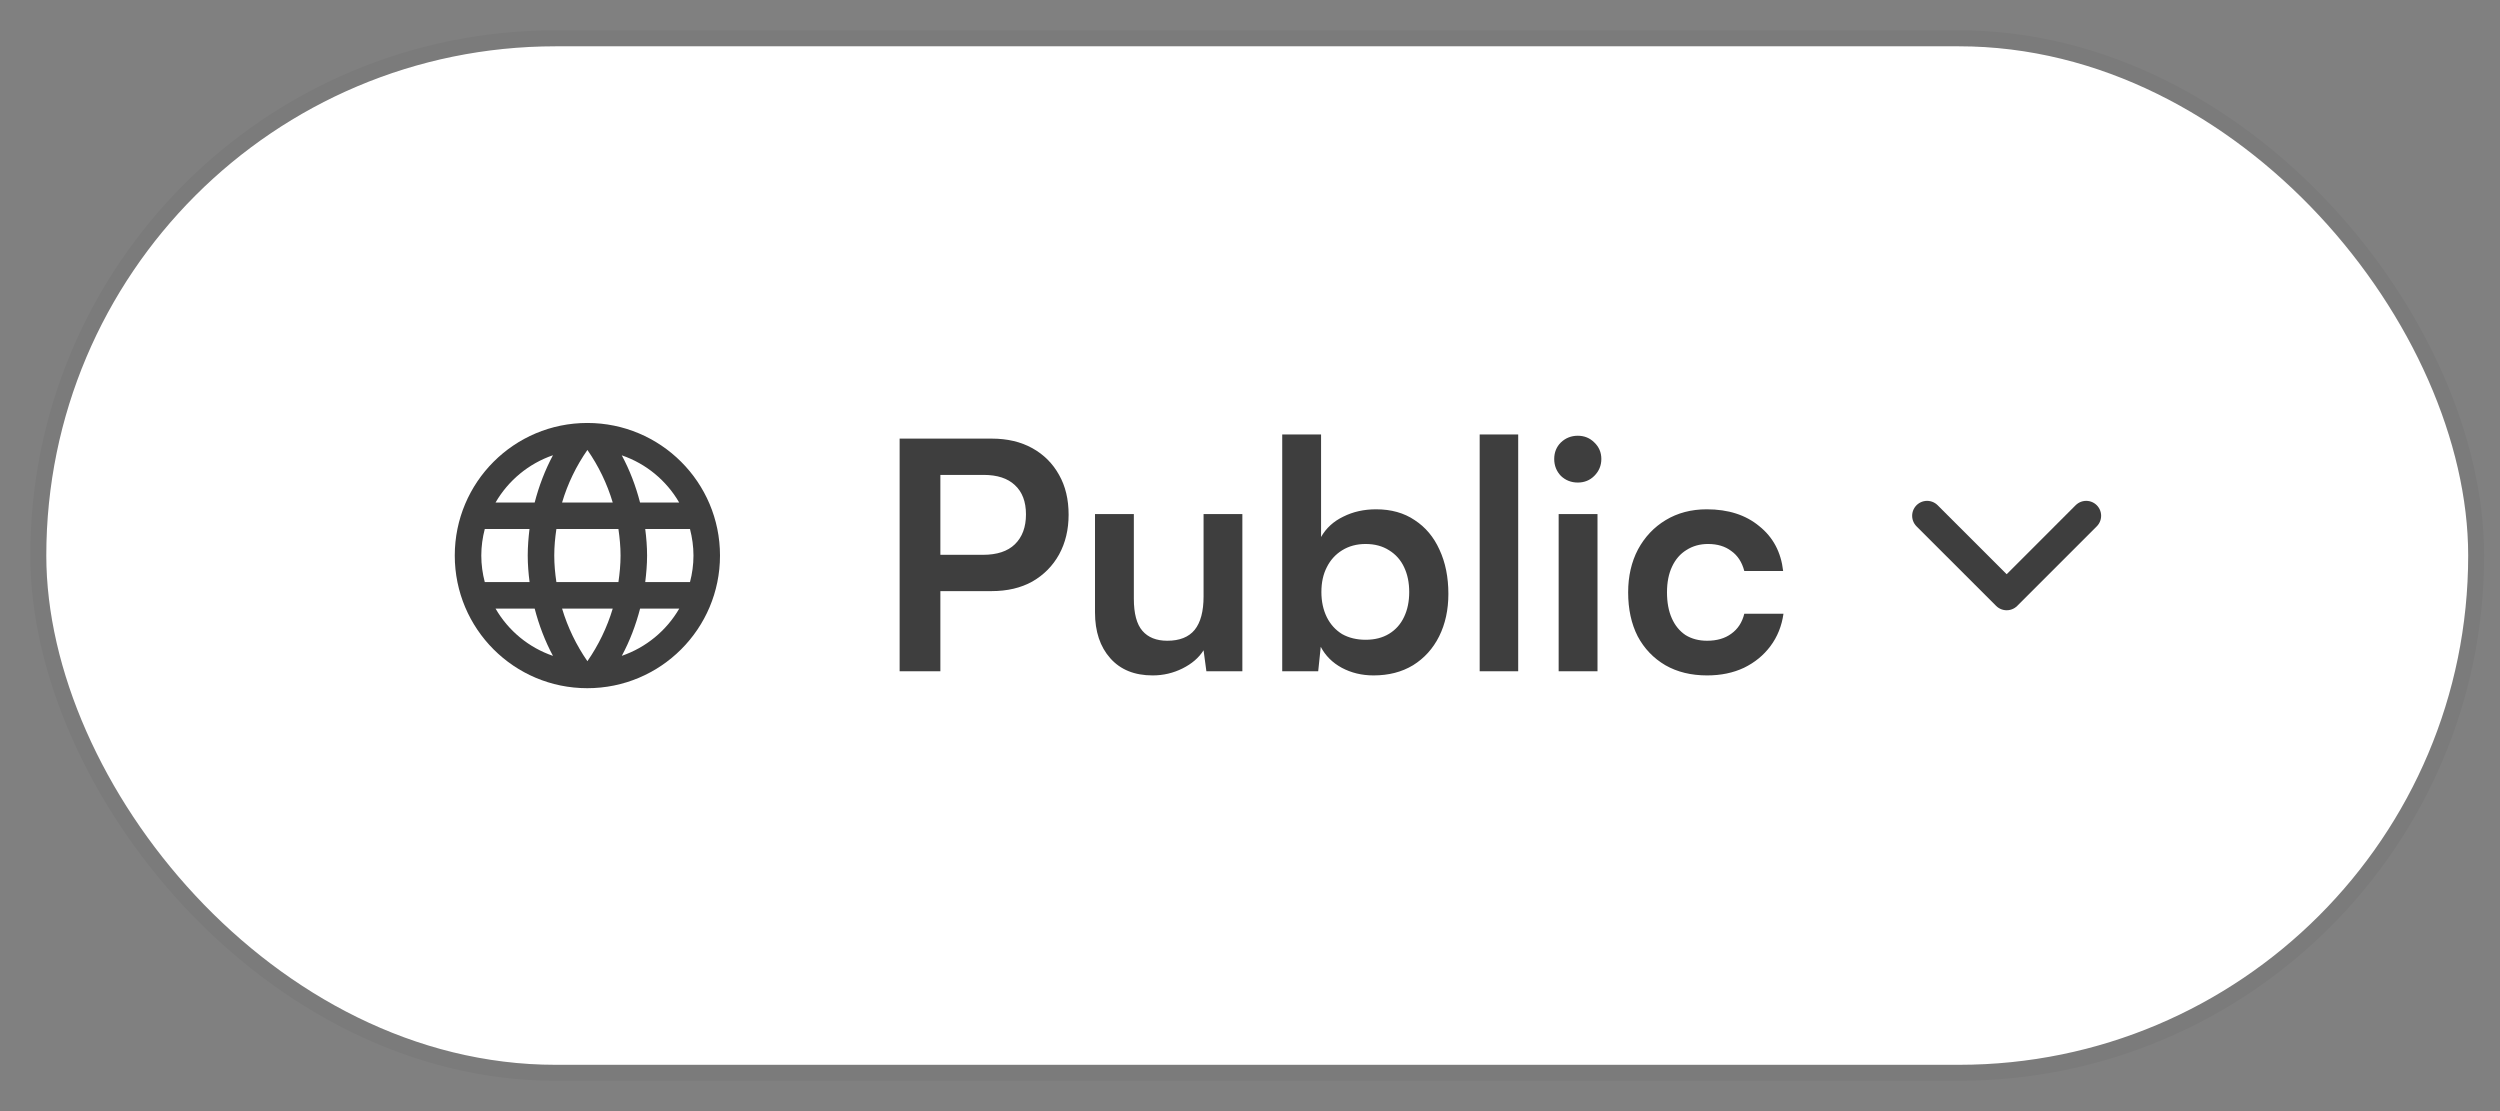 <svg width="54" height="24" viewBox="0 0 54 24" fill="none" xmlns="http://www.w3.org/2000/svg">
<rect x="0" y="0" width="54" height="24" fill="#808080" stroke="none"/>
<rect x="1" y="1" width="52.313" height="22" rx="11" fill="white"/>
<g clip-path="url(#clip0_101_36220)">
<path d="M12.686 9.136C11.104 9.136 9.823 10.418 9.823 12C9.823 13.583 11.104 14.865 12.686 14.865C14.269 14.865 15.552 13.583 15.552 12C15.552 10.418 14.269 9.136 12.686 9.136ZM14.67 10.854H13.825C13.732 10.496 13.602 10.153 13.43 9.835C13.957 10.015 14.395 10.38 14.67 10.854ZM12.688 9.719C12.927 10.062 13.113 10.445 13.235 10.854H12.141C12.262 10.445 12.449 10.062 12.688 9.719ZM10.471 12.573C10.423 12.39 10.396 12.198 10.396 12C10.396 11.803 10.423 11.611 10.471 11.427H11.437C11.415 11.615 11.399 11.806 11.399 12C11.399 12.195 11.415 12.386 11.439 12.573H10.471ZM10.704 13.146H11.549C11.642 13.504 11.773 13.848 11.944 14.167C11.421 13.987 10.981 13.625 10.704 13.146ZM11.549 10.854H10.704C10.979 10.38 11.417 10.014 11.944 9.833C11.773 10.153 11.642 10.496 11.549 10.854ZM12.688 14.282C12.45 13.938 12.264 13.556 12.141 13.146H13.235C13.112 13.556 12.926 13.938 12.688 14.282ZM13.358 12.573H12.018C11.99 12.386 11.972 12.195 11.972 12C11.972 11.806 11.99 11.615 12.018 11.427H13.358C13.385 11.615 13.404 11.806 13.404 12C13.404 12.195 13.385 12.386 13.358 12.573ZM13.431 14.166C13.603 13.847 13.733 13.504 13.826 13.146H14.672C14.394 13.624 13.954 13.986 13.431 14.166ZM13.937 12.573C13.96 12.386 13.977 12.195 13.977 12C13.977 11.806 13.961 11.615 13.937 11.427H14.904C14.951 11.611 14.979 11.803 14.979 12C14.979 12.198 14.952 12.39 14.904 12.573H13.937Z" fill="#3E3E3E"/>
</g>
<path d="M20.312 9.474V14.5H19.432V9.474H20.312ZM21.419 12.768H20.099V11.984H21.233C21.536 11.984 21.765 11.908 21.921 11.757C22.081 11.601 22.161 11.386 22.161 11.111C22.161 10.836 22.081 10.625 21.921 10.478C21.765 10.331 21.54 10.258 21.247 10.258H20.016V9.474H21.419C21.758 9.474 22.051 9.543 22.299 9.681C22.546 9.818 22.739 10.011 22.876 10.258C23.014 10.501 23.082 10.787 23.082 11.117C23.082 11.438 23.014 11.725 22.876 11.977C22.739 12.224 22.546 12.419 22.299 12.561C22.051 12.699 21.758 12.768 21.419 12.768ZM25.997 11.104H26.835V14.5H26.058L25.997 14.046C25.896 14.207 25.745 14.337 25.543 14.438C25.341 14.539 25.126 14.589 24.897 14.589C24.507 14.589 24.202 14.466 23.982 14.218C23.762 13.971 23.652 13.641 23.652 13.228V11.104H24.491V12.932C24.491 13.253 24.553 13.485 24.677 13.627C24.8 13.769 24.979 13.84 25.213 13.84C25.479 13.84 25.676 13.762 25.804 13.606C25.933 13.446 25.997 13.205 25.997 12.884V11.104ZM28.473 14.5H27.696V9.385H28.535V11.599C28.645 11.406 28.805 11.26 29.016 11.159C29.227 11.053 29.463 11.001 29.724 11.001C30.05 11.001 30.327 11.079 30.556 11.234C30.79 11.386 30.969 11.599 31.093 11.874C31.221 12.149 31.285 12.467 31.285 12.829C31.285 13.173 31.218 13.478 31.086 13.744C30.953 14.01 30.765 14.218 30.522 14.369C30.279 14.516 29.995 14.589 29.669 14.589C29.417 14.589 29.188 14.534 28.982 14.424C28.78 14.314 28.629 14.163 28.528 13.971L28.473 14.5ZM28.542 12.788C28.542 12.99 28.581 13.171 28.659 13.331C28.737 13.487 28.847 13.608 28.989 13.696C29.135 13.778 29.305 13.819 29.497 13.819C29.695 13.819 29.864 13.776 30.006 13.689C30.148 13.602 30.256 13.48 30.329 13.324C30.403 13.168 30.439 12.99 30.439 12.788C30.439 12.586 30.403 12.408 30.329 12.252C30.256 12.096 30.148 11.975 30.006 11.887C29.864 11.796 29.695 11.75 29.497 11.75C29.305 11.75 29.135 11.796 28.989 11.887C28.847 11.975 28.737 12.096 28.659 12.252C28.581 12.403 28.542 12.582 28.542 12.788ZM32.793 14.5H31.961V9.385H32.793V14.5ZM33.667 14.5V11.104H34.506V14.5H33.667ZM34.08 10.423C33.938 10.423 33.816 10.375 33.715 10.279C33.619 10.178 33.571 10.056 33.571 9.914C33.571 9.772 33.619 9.653 33.715 9.557C33.816 9.461 33.938 9.412 34.08 9.412C34.222 9.412 34.341 9.461 34.437 9.557C34.538 9.653 34.589 9.772 34.589 9.914C34.589 10.056 34.538 10.178 34.437 10.279C34.341 10.375 34.222 10.423 34.08 10.423ZM35.168 12.795C35.168 12.447 35.239 12.137 35.381 11.867C35.528 11.596 35.727 11.386 35.979 11.234C36.236 11.079 36.531 11.001 36.866 11.001C37.329 11.001 37.707 11.122 38 11.365C38.298 11.603 38.47 11.926 38.516 12.334H37.677C37.627 12.142 37.533 11.998 37.395 11.901C37.262 11.8 37.095 11.75 36.893 11.75C36.719 11.75 36.563 11.793 36.426 11.881C36.293 11.963 36.19 12.082 36.117 12.238C36.043 12.394 36.007 12.58 36.007 12.795C36.007 13.01 36.041 13.196 36.11 13.352C36.178 13.508 36.277 13.629 36.405 13.716C36.538 13.799 36.694 13.84 36.873 13.84C37.084 13.84 37.258 13.79 37.395 13.689C37.537 13.588 37.631 13.444 37.677 13.256H38.523C38.486 13.521 38.392 13.755 38.241 13.957C38.094 14.154 37.904 14.31 37.67 14.424C37.437 14.534 37.171 14.589 36.873 14.589C36.529 14.589 36.229 14.516 35.972 14.369C35.715 14.218 35.516 14.01 35.374 13.744C35.236 13.473 35.168 13.157 35.168 12.795Z" fill="#3E3E3E"/>
<path d="M41.625 11.141L43.344 12.859L45.062 11.141" stroke="#3E3E3E" stroke-width="0.645" stroke-linecap="round" stroke-linejoin="round"/>
<rect x="0.828" y="0.828" width="52.656" height="22.344" rx="11.172" stroke="black" stroke-opacity="0.04" stroke-width="0.344"/>
<defs>
<clipPath id="clip0_101_36220">
<rect width="6.875" height="6.875" fill="white" transform="translate(9.25 8.562)"/>
</clipPath>
</defs>
</svg>
